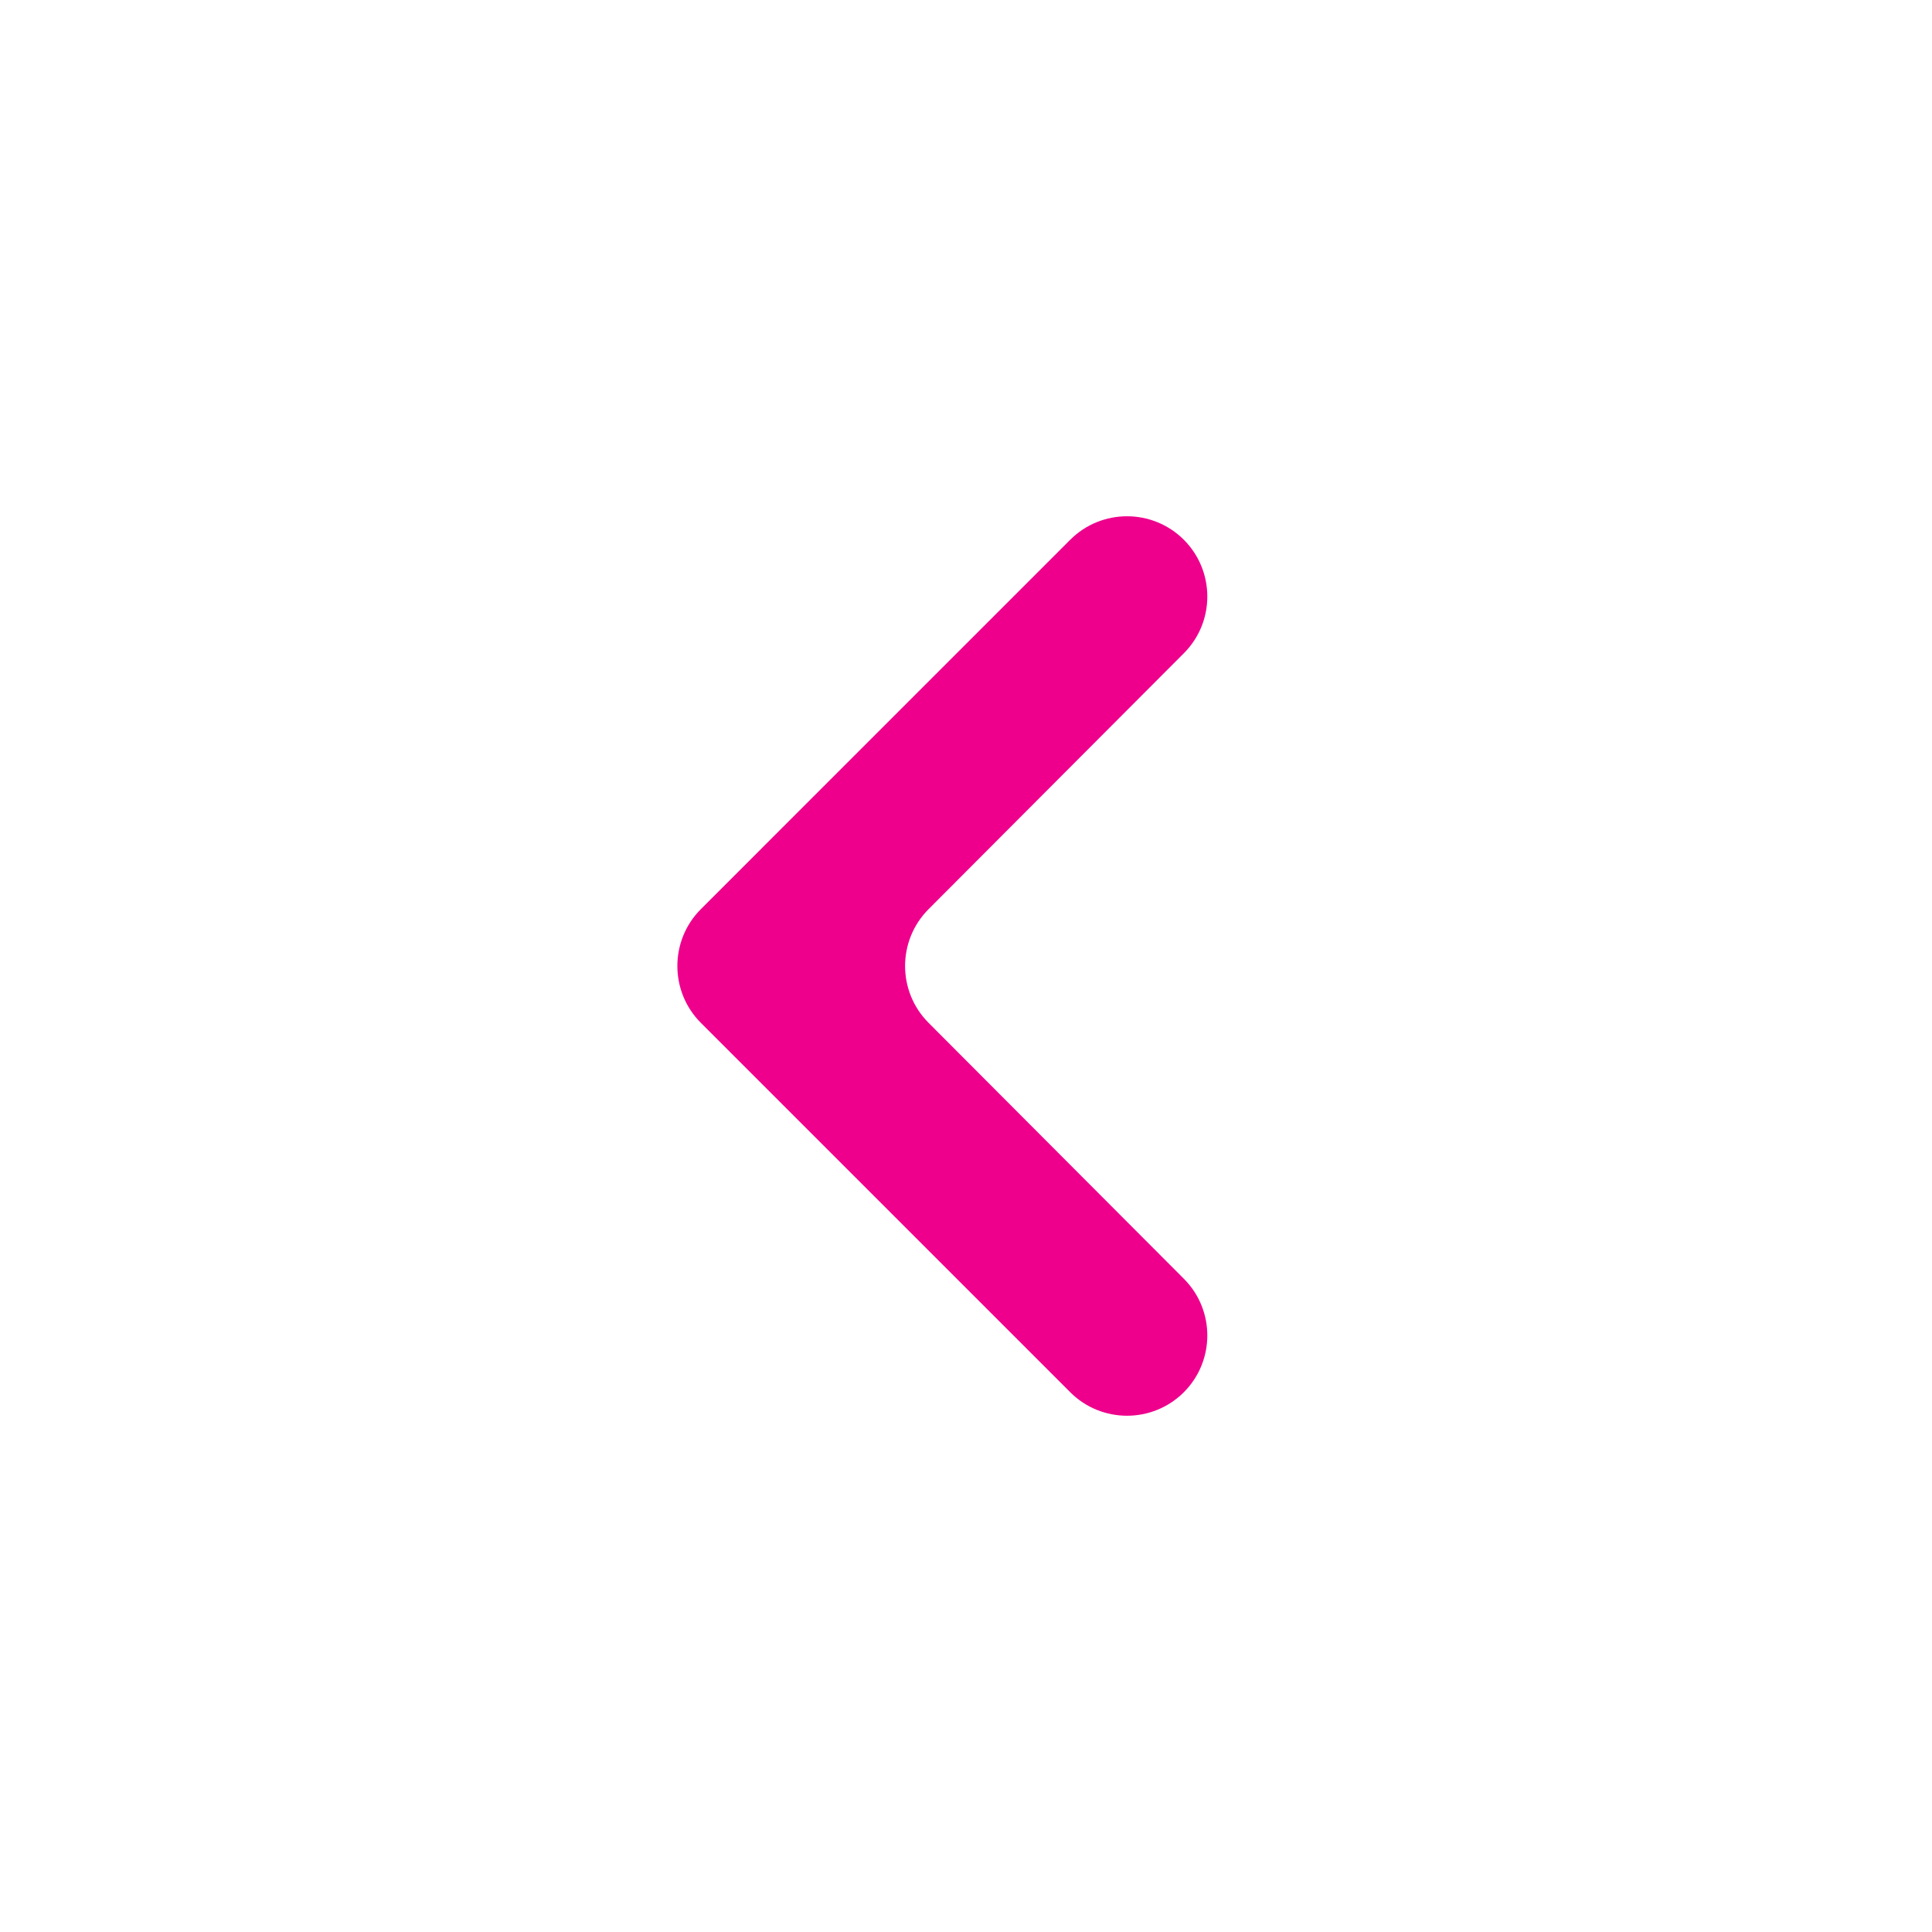 <svg width="24" height="24" viewBox="0 0 24 24" fill="none" xmlns="http://www.w3.org/2000/svg">
<path d="M14.706 6.705C15.095 7.095 15.095 7.726 14.706 8.115L11.535 11.294C11.146 11.684 11.146 12.316 11.535 12.706L14.706 15.885C15.095 16.274 15.095 16.905 14.706 17.295V17.295C14.316 17.684 13.684 17.684 13.295 17.295L8.707 12.707C8.317 12.317 8.317 11.683 8.707 11.293L13.295 6.705C13.684 6.316 14.316 6.316 14.706 6.705V6.705Z" fill="#EE008C"/>
</svg>
